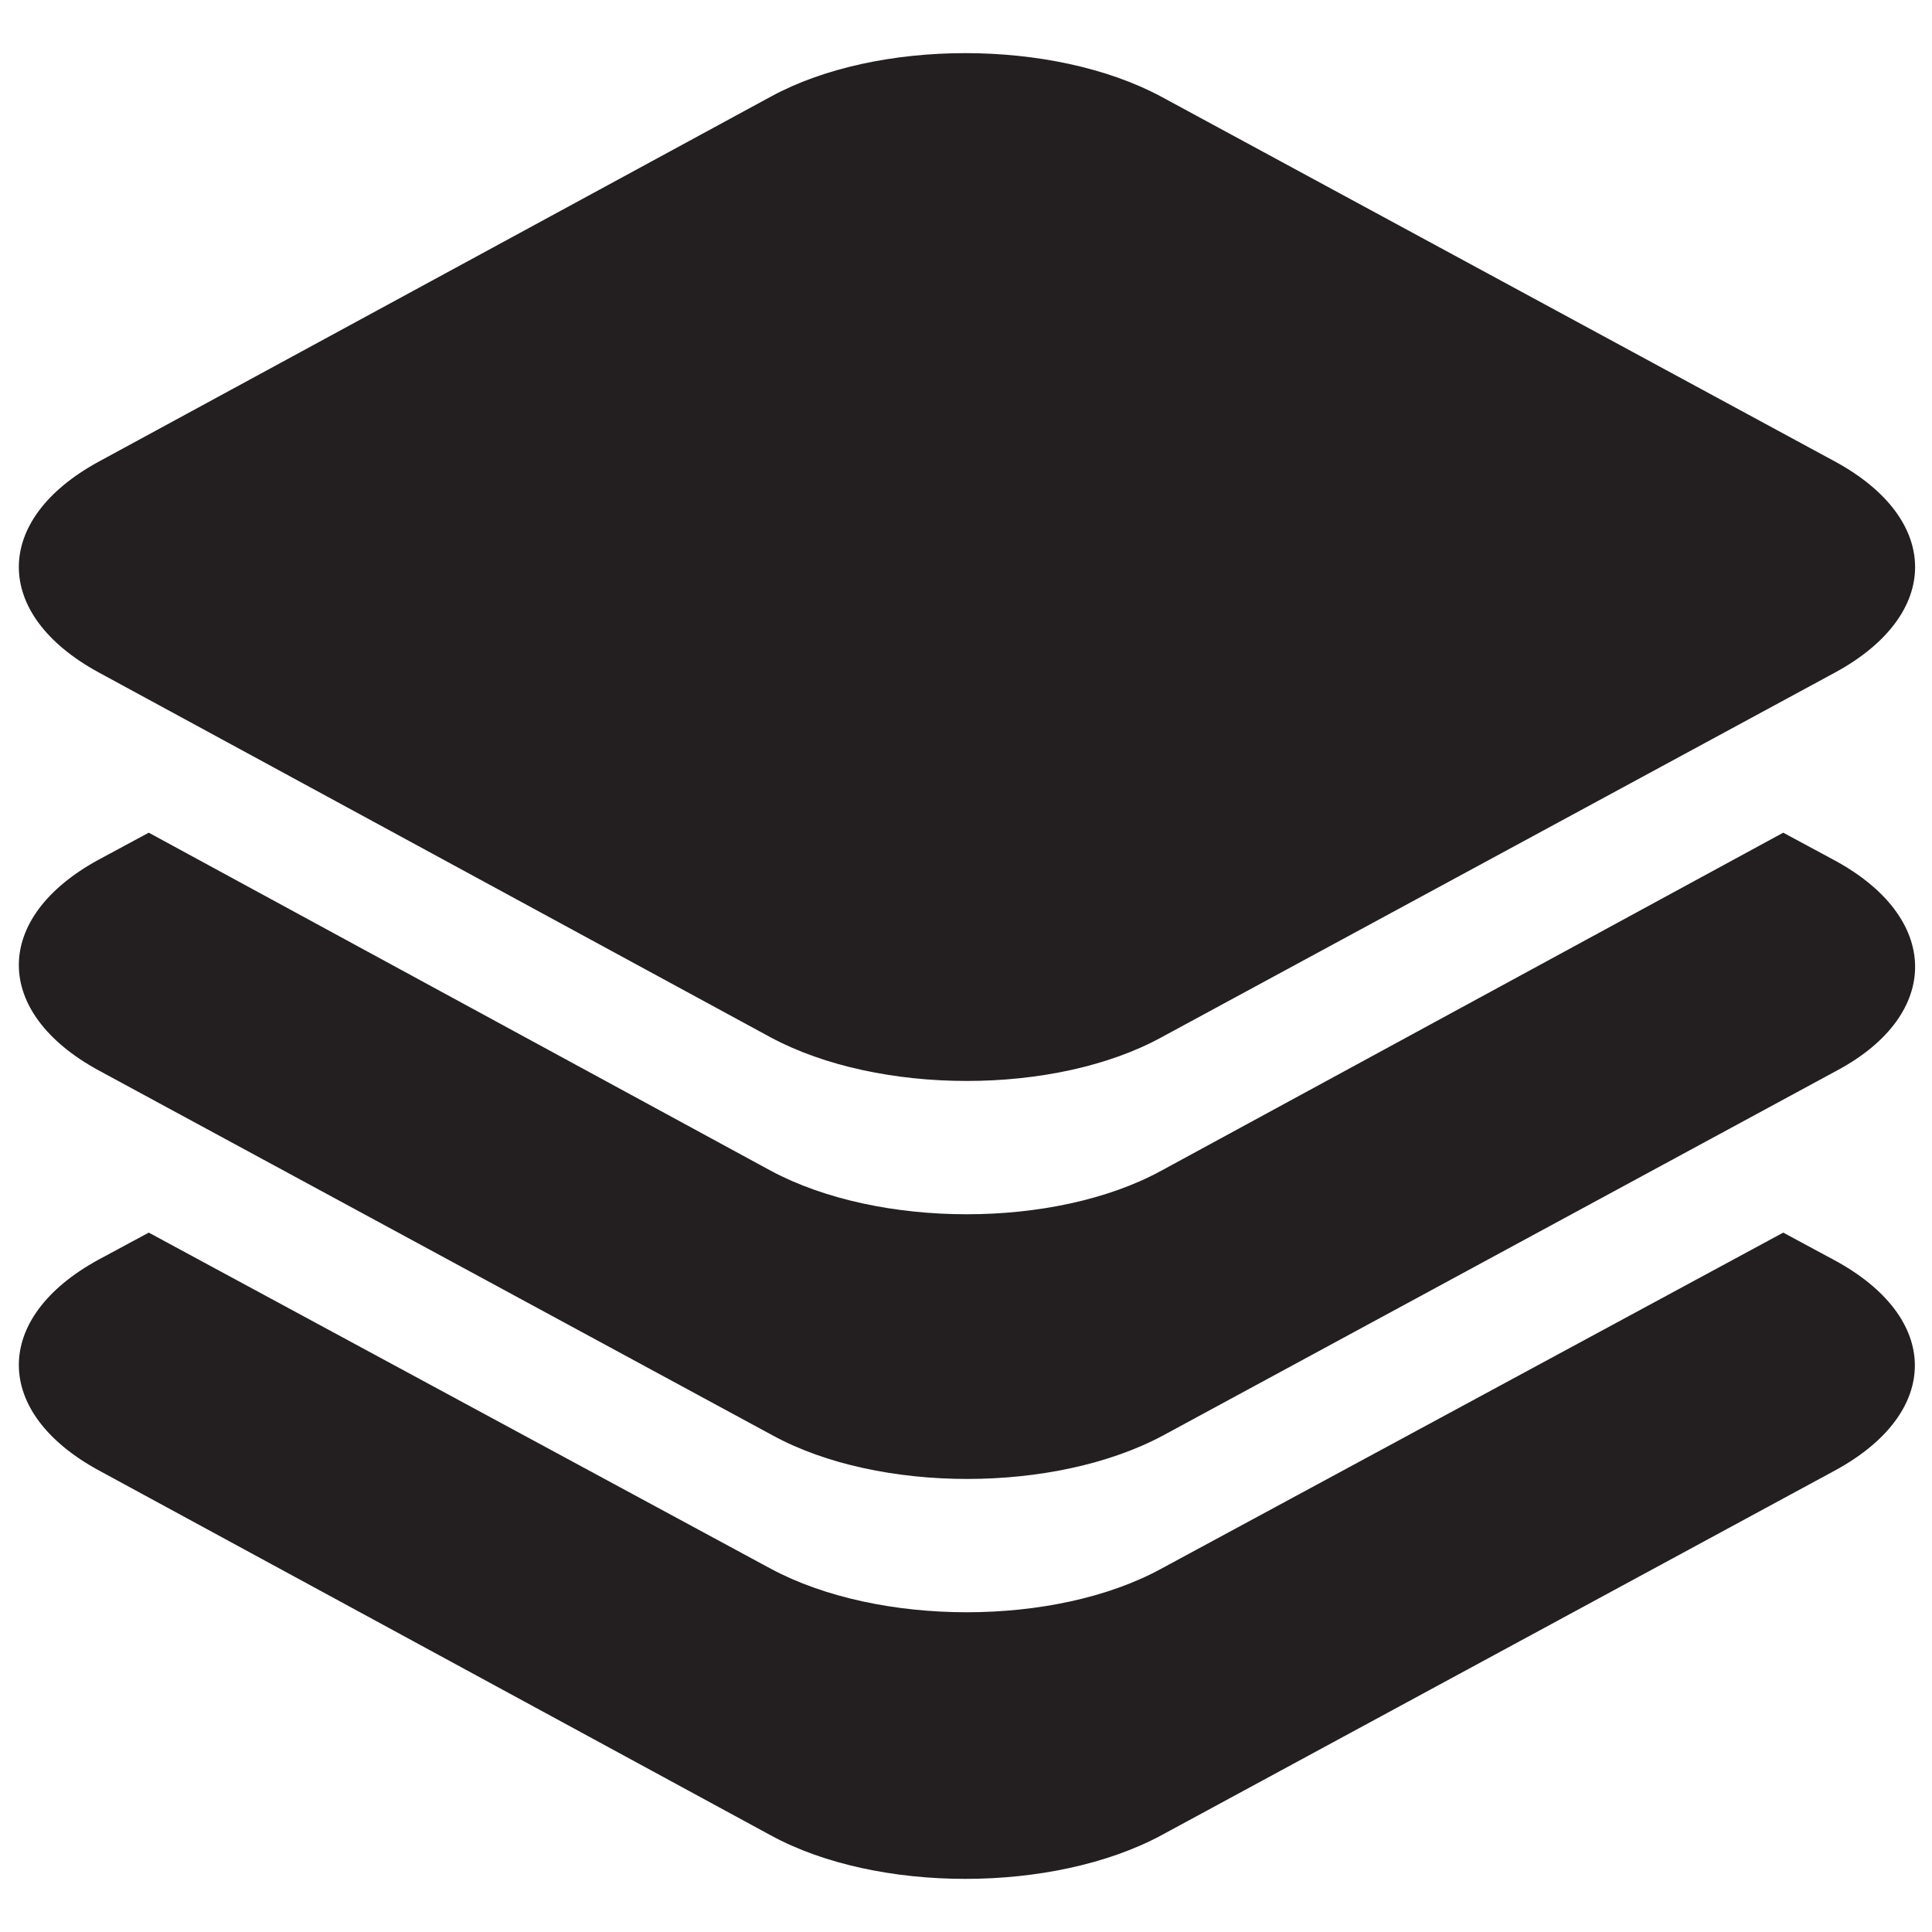 <?xml version="1.0" encoding="utf-8"?>
<!-- Generator: Adobe Illustrator 18.0.0, SVG Export Plug-In . SVG Version: 6.00 Build 0)  -->
<!DOCTYPE svg PUBLIC "-//W3C//DTD SVG 1.1//EN" "http://www.w3.org/Graphics/SVG/1.1/DTD/svg11.dtd">
<svg version="1.1" id="Layer_1" xmlns="http://www.w3.org/2000/svg" xmlns:xlink="http://www.w3.org/1999/xlink" x="0px" y="0px"
	 viewBox="0 0 100 100" enable-background="new 0 0 100 100" xml:space="preserve">
<g>
	<path fill="#231F20" d="M94.9,44.5l-2.6-1.4L60.1,60.6c-5.5,3-14.6,3-20.2,0L7.7,43.1l-2.6,1.4c-5.5,3-5.5,7.9,0,10.9l34.9,18.9
		c5.5,3,14.6,3,20.2,0l34.9-18.9C100.5,52.5,100.5,47.5,94.9,44.5"/>
	<path fill="#231F20" d="M94.9,65.2l-2.6-1.4L60.1,81.2c-5.5,3-14.6,3-20.2,0L7.7,63.8l-2.6,1.4c-5.5,3-5.5,7.9,0,10.9L39.9,95
		c5.5,3,14.6,3,20.2,0l34.9-18.9C100.5,73.1,100.5,68.2,94.9,65.2"/>
	<path fill="#231F20" d="M60.1,53.7c-5.5,3-14.6,3-20.2,0L5.1,34.8c-5.5-3-5.5-7.9,0-10.9L39.9,5c5.5-3,14.6-3,20.2,0l34.9,18.9
		c5.5,3,5.5,7.9,0,10.9L60.1,53.7z"/>
</g>
</svg>

